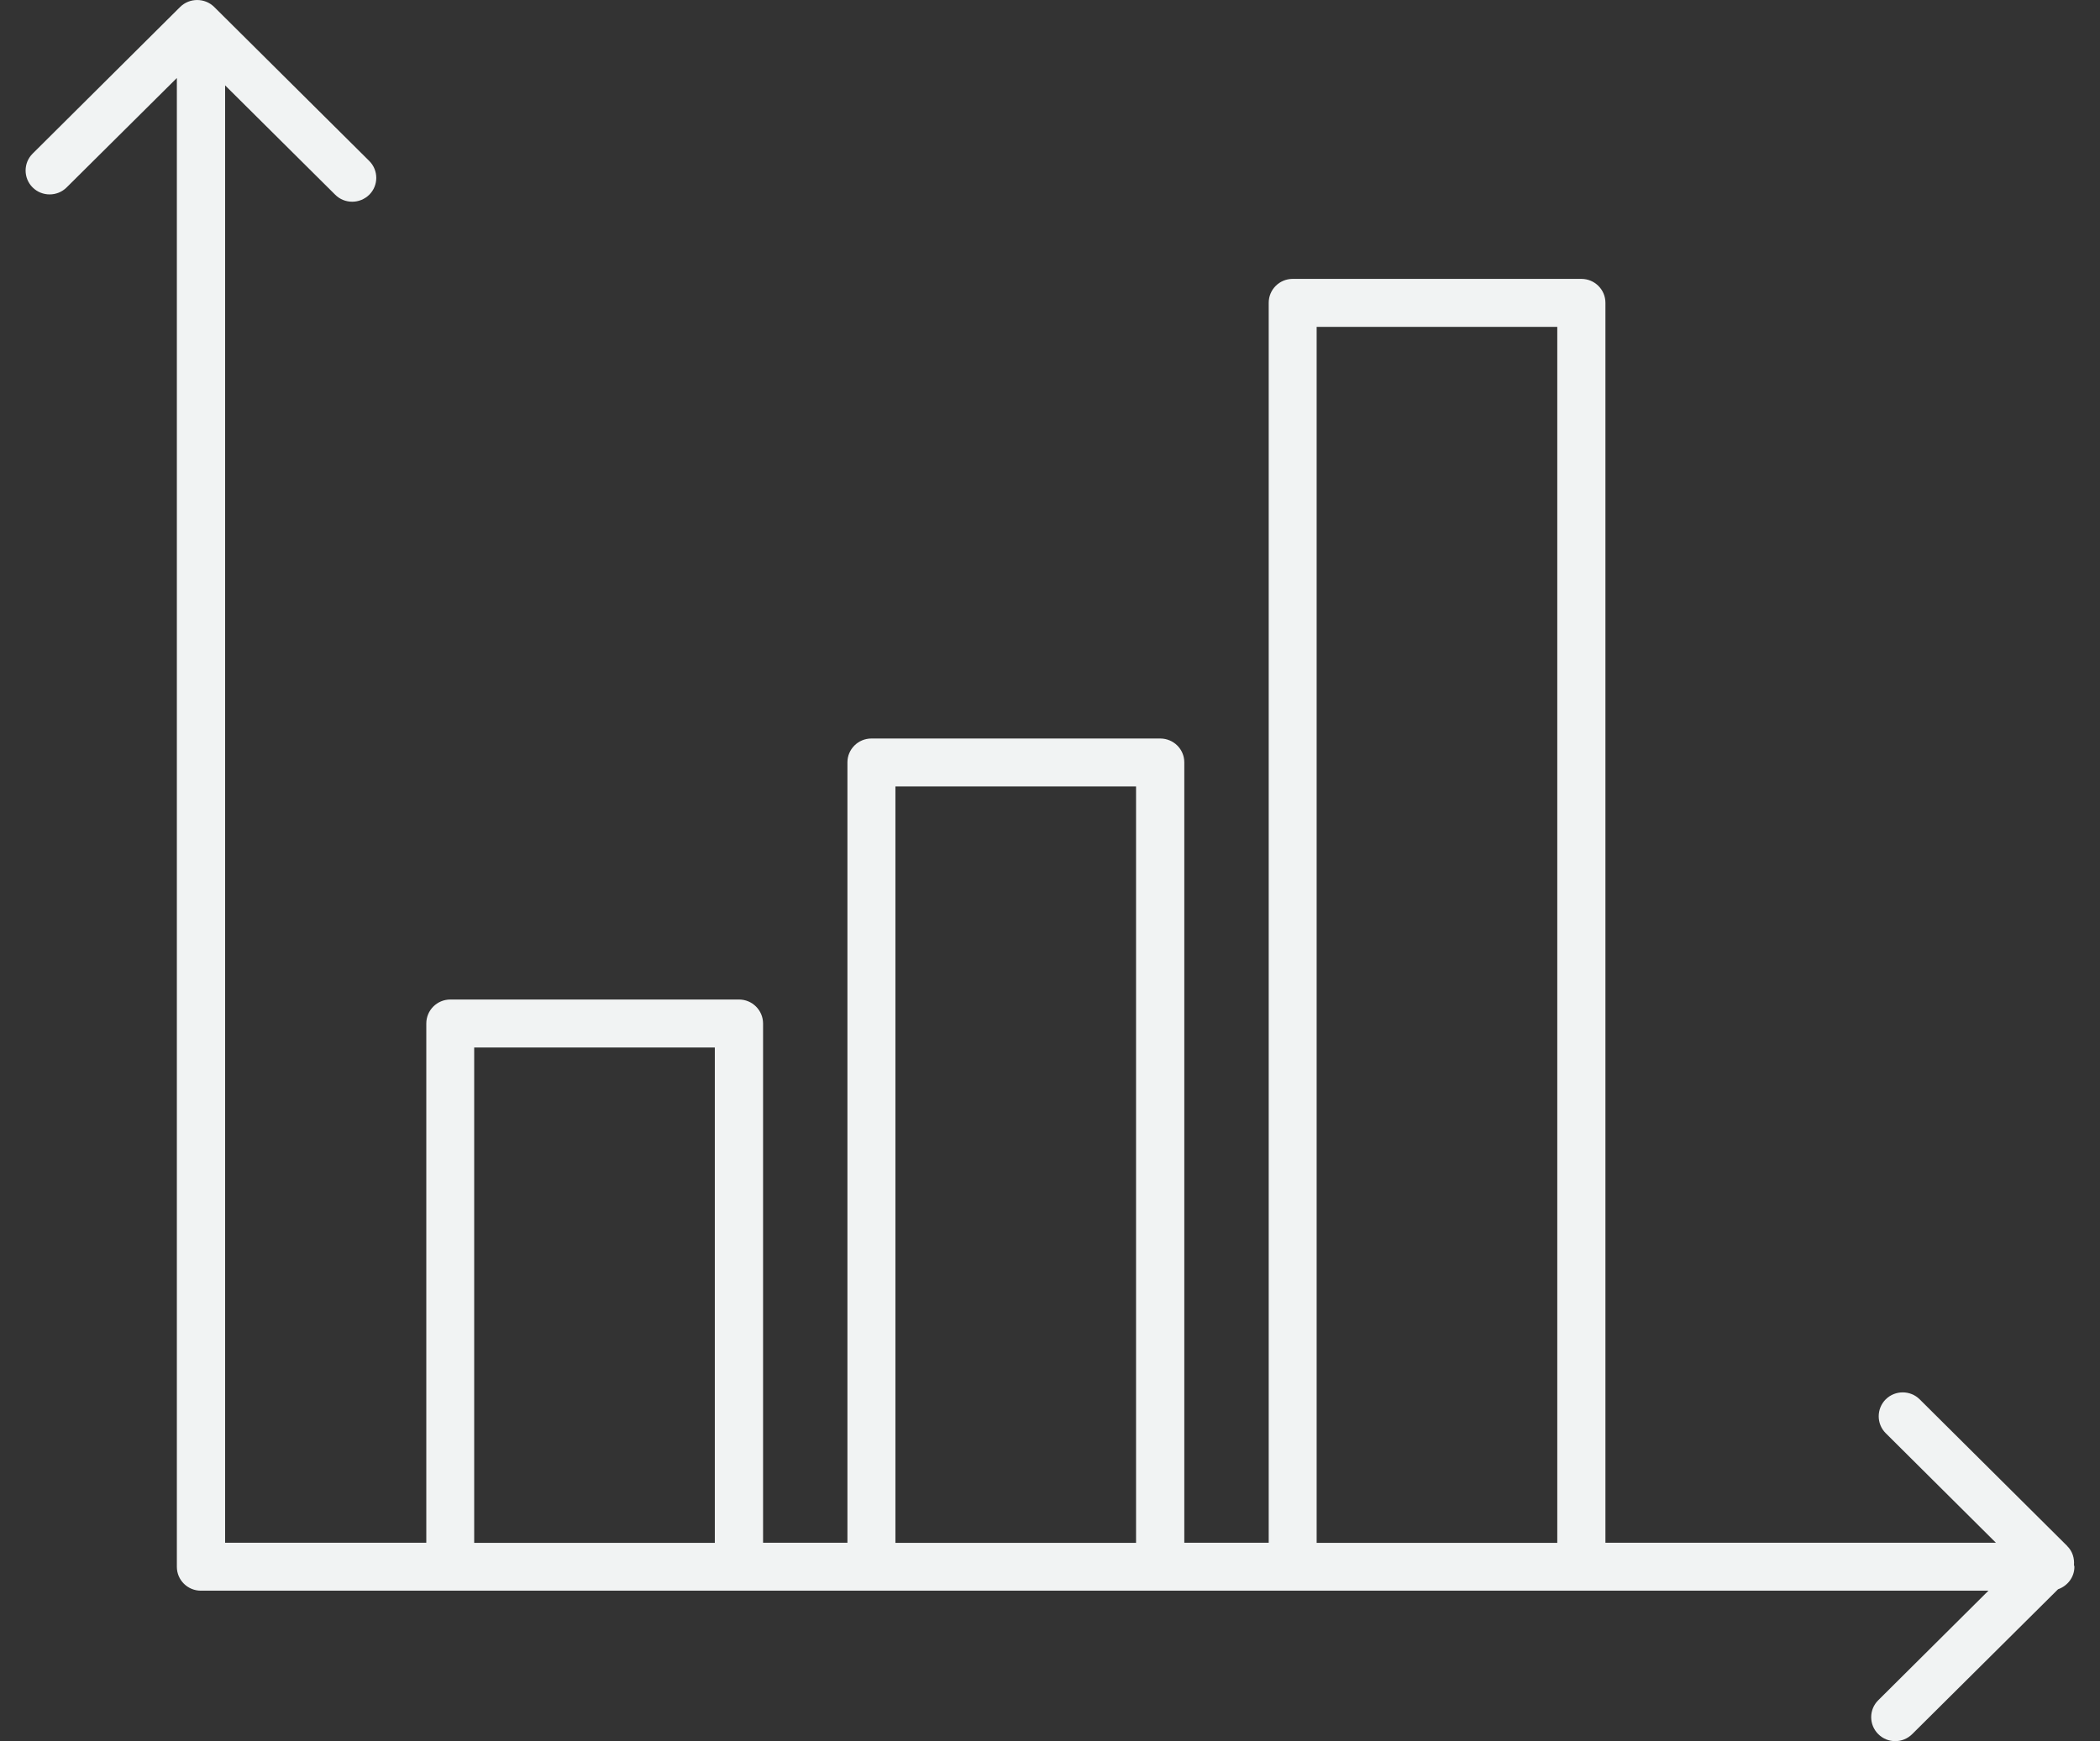 <svg width="41" height="34" viewBox="0 0 41 34" fill="none" xmlns="http://www.w3.org/2000/svg">
<rect x="0" y="0" width="41" height="34" fill="#333333" stroke="none"/>
<path d="M40.361 30.19L37.48 27.326C37.298 27.144 36.999 27.144 36.816 27.326C36.634 27.508 36.634 27.805 36.816 27.986L38.968 30.126H31.344V5.912C31.344 5.654 31.133 5.446 30.875 5.446H25.238C24.978 5.446 24.77 5.656 24.77 5.912V30.126H23.122V14.887C23.122 14.628 22.911 14.421 22.651 14.421H17.014C16.754 14.421 16.545 14.631 16.545 14.887V30.126H14.898V19.987C14.898 19.728 14.687 19.518 14.429 19.518H8.792C8.532 19.518 8.323 19.728 8.323 19.987V30.126H4.395V1.667L6.545 3.803C6.637 3.895 6.756 3.939 6.877 3.939C6.998 3.939 7.116 3.893 7.209 3.803C7.392 3.622 7.392 3.325 7.209 3.143L4.182 0.136C3.999 -0.045 3.7 -0.045 3.517 0.136L0.637 3C0.454 3.182 0.454 3.478 0.637 3.66C0.82 3.842 1.118 3.842 1.301 3.66L3.453 1.523V30.596C3.453 30.855 3.664 31.062 3.922 31.062H38.822L36.67 33.202C36.487 33.383 36.487 33.68 36.67 33.862C36.762 33.954 36.881 34 37.002 34C37.123 34 37.241 33.954 37.334 33.862L40.181 31.034C40.364 30.97 40.5 30.801 40.5 30.596C40.5 30.584 40.495 30.573 40.492 30.561C40.502 30.428 40.464 30.294 40.361 30.192M30.404 30.128H25.706V6.383H30.404V30.128ZM22.18 30.128H17.482V15.357H22.18V30.128ZM13.956 30.128H9.258V20.455H13.956V30.128Z" fill="#F1F3F3"/>
</svg>
